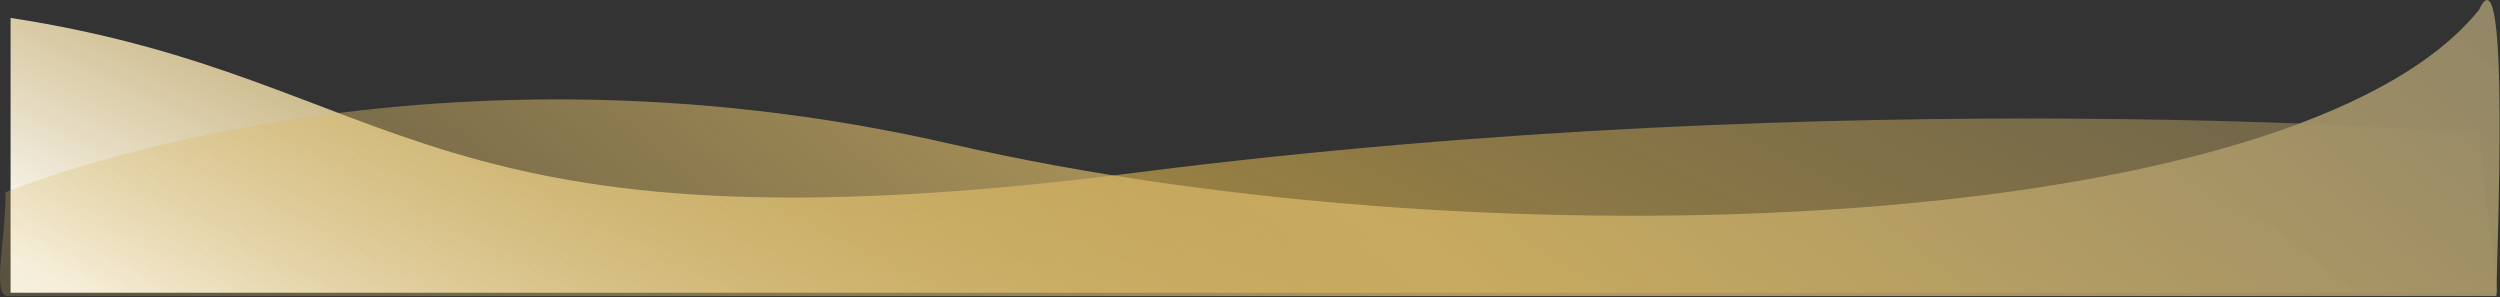 <svg width="1506" height="179" viewBox="0 0 1506 179" fill="none" xmlns="http://www.w3.org/2000/svg">
<rect x="0" y="0" width="1506" height="179" fill="#333333" stroke="none"/>
<path d="M6.37 10.79C244.703 47.492 251.37 159.131 684.37 103.986C1117.37 48.842 1493.37 80.342 1493.37 80.342L1504.37 176.342H6.37V10.79Z" fill="url(#paint0_linear)"/>
<path d="M1493.37 5.911C1383.37 142.411 897.37 161.342 573.37 86.842C249.37 12.342 3.37 115.842 3.37 115.842C3.37 146.342 -5.13 178.342 4.87 178.342L1503.87 178.342C1503.87 154.839 1512.37 -35.66 1493.37 5.911Z" fill="url(#paint1_linear)"/>
<defs>
<linearGradient id="paint0_linear" x1="-57.458" y1="122.683" x2="300.946" y2="-591.496" gradientUnits="userSpaceOnUse">
<stop stop-color="white"/>
<stop offset="0.443" stop-color="#FFCF53" stop-opacity="0.49"/>
<stop offset="1" stop-color="#CFB779" stop-opacity="0.34"/>
</linearGradient>
<linearGradient id="paint1_linear" x1="-89.044" y1="174.192" x2="652.217" y2="-739.569" gradientUnits="userSpaceOnUse">
<stop stop-color="#DCBC68" stop-opacity="0.17"/>
<stop offset="0.516" stop-color="#D9B968" stop-opacity="0.76"/>
<stop offset="1" stop-color="#8E8468"/>
</linearGradient>
</defs>
</svg>
